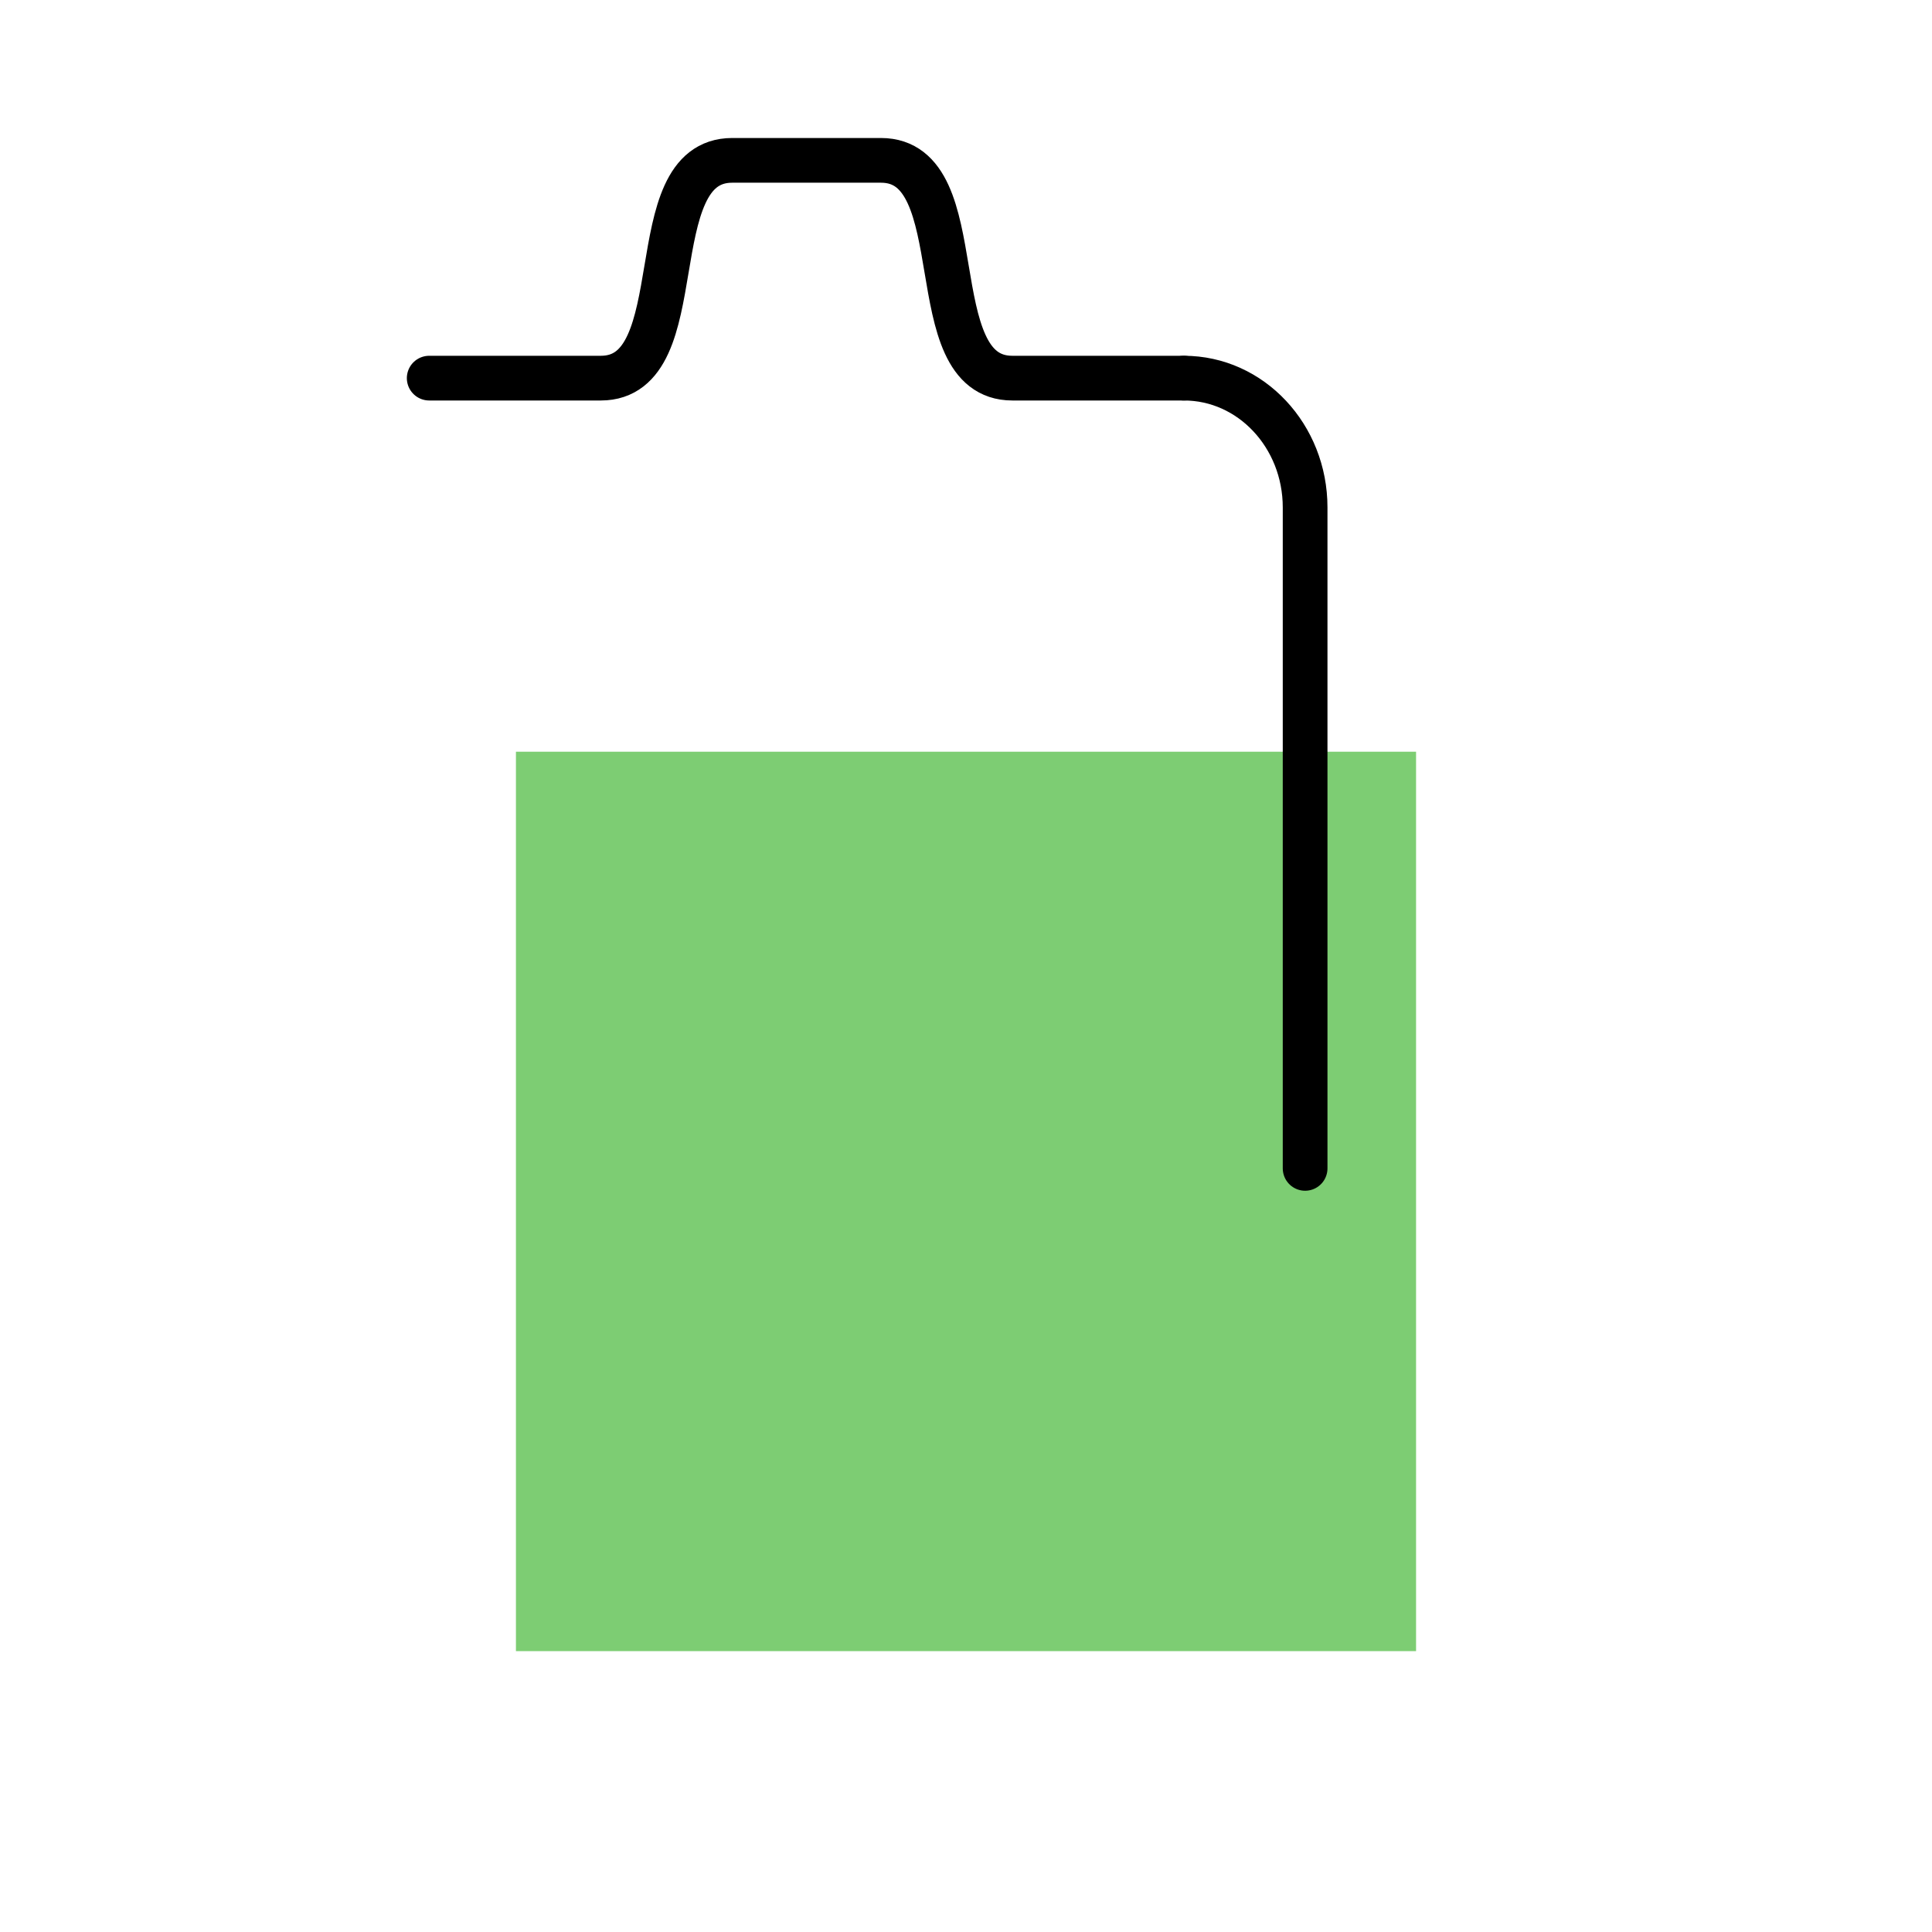 <?xml version="1.0" encoding="UTF-8" standalone="no"?>
<svg
   xmlns:bx="https://boxy-svg.com"
   xmlns:dc="http://purl.org/dc/elements/1.1/"
   xmlns:cc="http://creativecommons.org/ns#"
   xmlns:rdf="http://www.w3.org/1999/02/22-rdf-syntax-ns#"
   xmlns:svg="http://www.w3.org/2000/svg"
   xmlns="http://www.w3.org/2000/svg"
   xmlns:sodipodi="http://sodipodi.sourceforge.net/DTD/sodipodi-0.dtd"
   xmlns:inkscape="http://www.inkscape.org/namespaces/inkscape"
   width="192"
   height="192"
   viewBox="0 0 192 192"
   id="svg2"
   version="1.1"
   inkscape:version="1.0.2-2 (e86c870879, 2021-01-15)"
   inkscape:export-filename="D:\ZeusOfTheCrows\My Files\LocalDev\Appstract\icons\appstract-dark\generic_battery_full.png"
   inkscape:export-xdpi="96"
   inkscape:export-ydpi="96"
   sodipodi:docname="generic_battery_half.svg">
  <title
     id="title857">battery</title>
  <defs
     id="defs4" />
  <sodipodi:namedview
     id="base"
     pagecolor="#282828"
     bordercolor="#666666"
     borderopacity="1.0"
     inkscape:pageopacity="0"
     inkscape:pageshadow="2"
     inkscape:zoom="4"
     inkscape:cx="129.75321"
     inkscape:cy="97.600196"
     inkscape:document-units="px"
     inkscape:current-layer="svg2"
     showgrid="false"
     units="px"
     showguides="true"
     inkscape:window-width="2498"
     inkscape:window-height="1421"
     inkscape:window-x="2617"
     inkscape:window-y="-5"
     inkscape:window-maximized="1"
     inkscape:document-rotation="0"
     inkscape:pagecheckerboard="true">
    <inkscape:grid
       type="xygrid"
       id="grid4136" />
  </sodipodi:namedview>
  <rect
     y="74.705"
     x="51.273"
     height="89.383"
     width="89.454"
     id="rect4787"
     style="opacity:1;fill:#7dcd73;fill-opacity:1;stroke:none;stroke-width:6;stroke-linecap:round;stroke-miterlimit:4;stroke-dasharray:none;stroke-opacity:1"
     inkscape:label="bg" />
  <path
     style="fill:none;fill-opacity:1;stroke:#000000;stroke-width:4.443;stroke-linecap:round;stroke-linejoin:round;stroke-miterlimit:4;stroke-dasharray:none;stroke-opacity:1"
     d="m 117.66,37.579 c 6.65,-0.002 12.041,5.751 12.041,12.848 v 65.686"
     bx:shape="pie 587 345 0 248.14 180 360 1@91f55c9b"
     id="path5-1-8"
     inkscape:connector-curvature="0"
     inkscape:label="battery-side"
     sodipodi:nodetypes="cc" />
  <path
     id="path4789-5"
     style="fill:none;fill-opacity:1;stroke:#000000;stroke-width:4.443;stroke-linecap:round;stroke-miterlimit:4;stroke-dasharray:none;stroke-opacity:1"
     inkscape:label="battery-top"
     d="M 42.653,37.579 H 59.708 c 9.419,0 3.637,-21.643 13.056,-21.643 h 14.786 c 9.419,0 3.637,21.643 13.056,21.643 h 17.055"
     sodipodi:nodetypes="csccsc" />
</svg>
